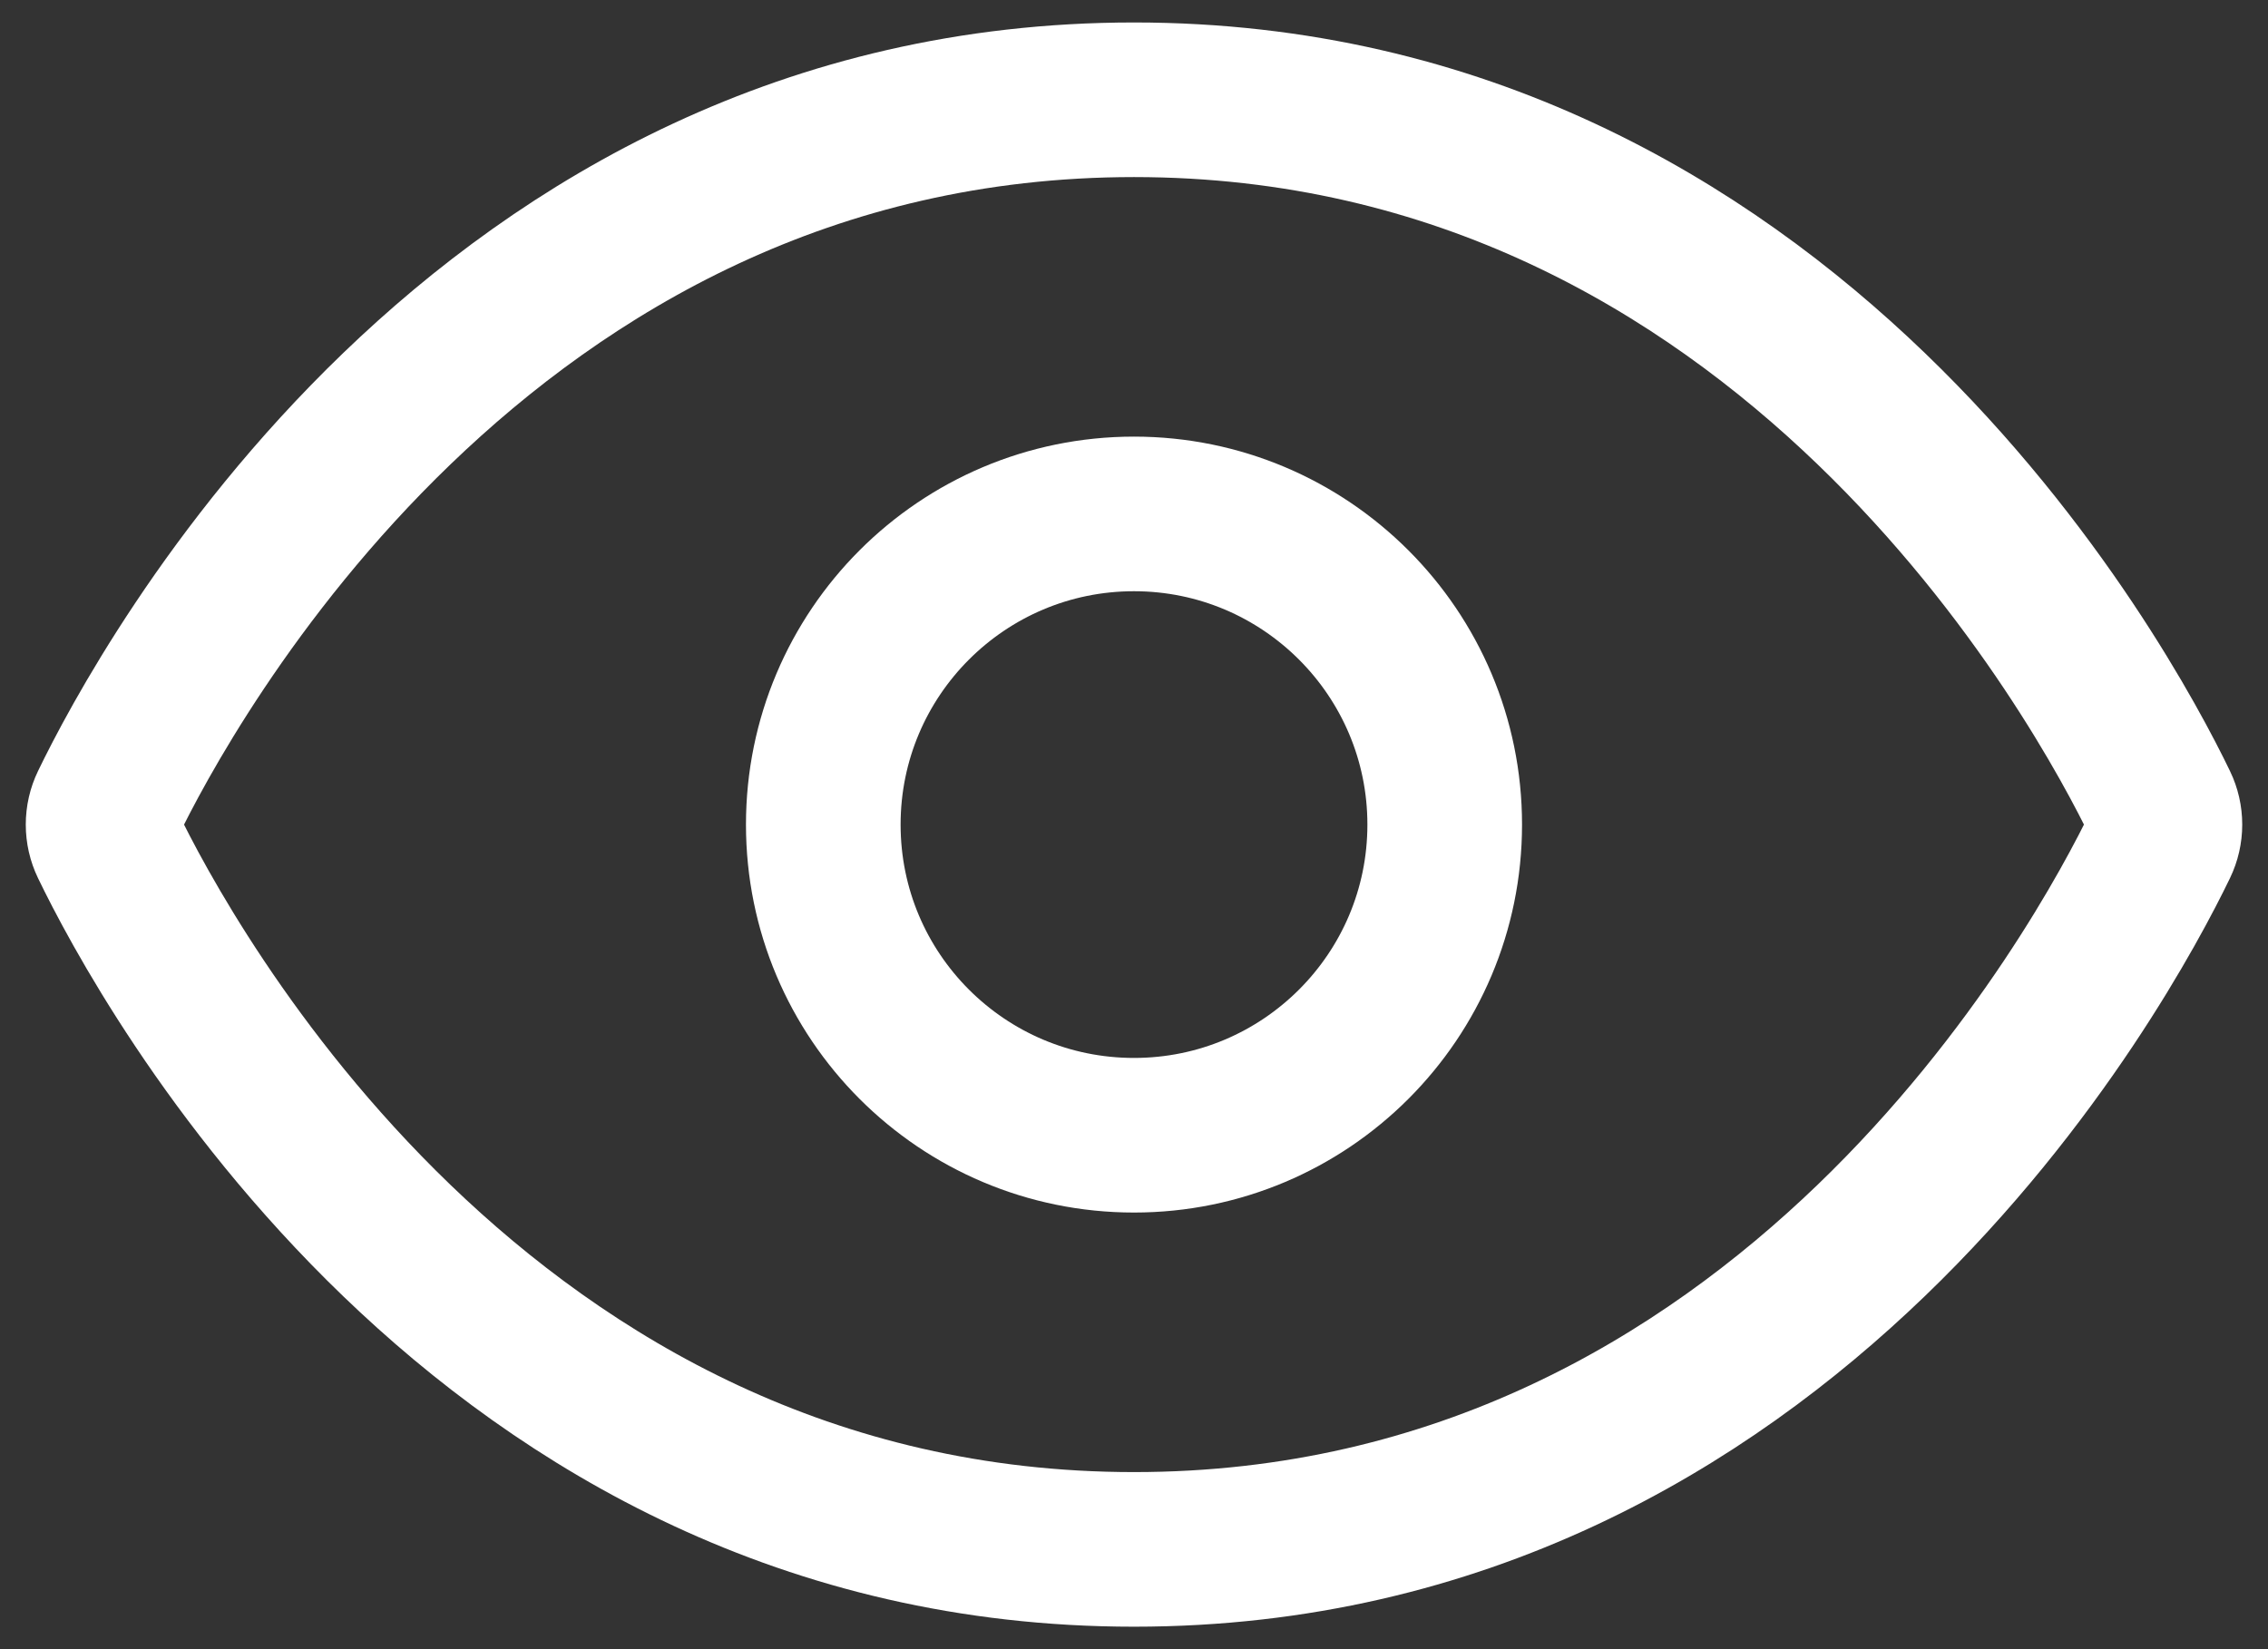 <svg width="22" height="16" viewBox="0 0 22 16" fill="none" xmlns="http://www.w3.org/2000/svg">
<rect x="0" y="0" width="22" height="16" fill="#333333" stroke="none"/>
<path d="M11 0.968C4.664 0.968 1.59 6.677 1.044 7.807C1.015 7.867 1 7.933 1 8C1 8.067 1.015 8.133 1.044 8.193C1.589 9.323 4.663 15.032 11 15.032C17.337 15.032 20.41 9.323 20.956 8.193C20.985 8.133 21 8.067 21 8C21 7.933 20.985 7.867 20.956 7.807C20.411 6.677 17.337 0.968 11 0.968Z" stroke="white" stroke-width="1.5" stroke-linecap="round" stroke-linejoin="round"/>
<path d="M11 11.014C12.664 11.014 14.014 9.665 14.014 8C14.014 6.336 12.664 4.986 11 4.986C9.335 4.986 7.986 6.336 7.986 8C7.986 9.665 9.335 11.014 11 11.014Z" stroke="white" stroke-width="1.5" stroke-linecap="round" stroke-linejoin="round"/>
</svg>
